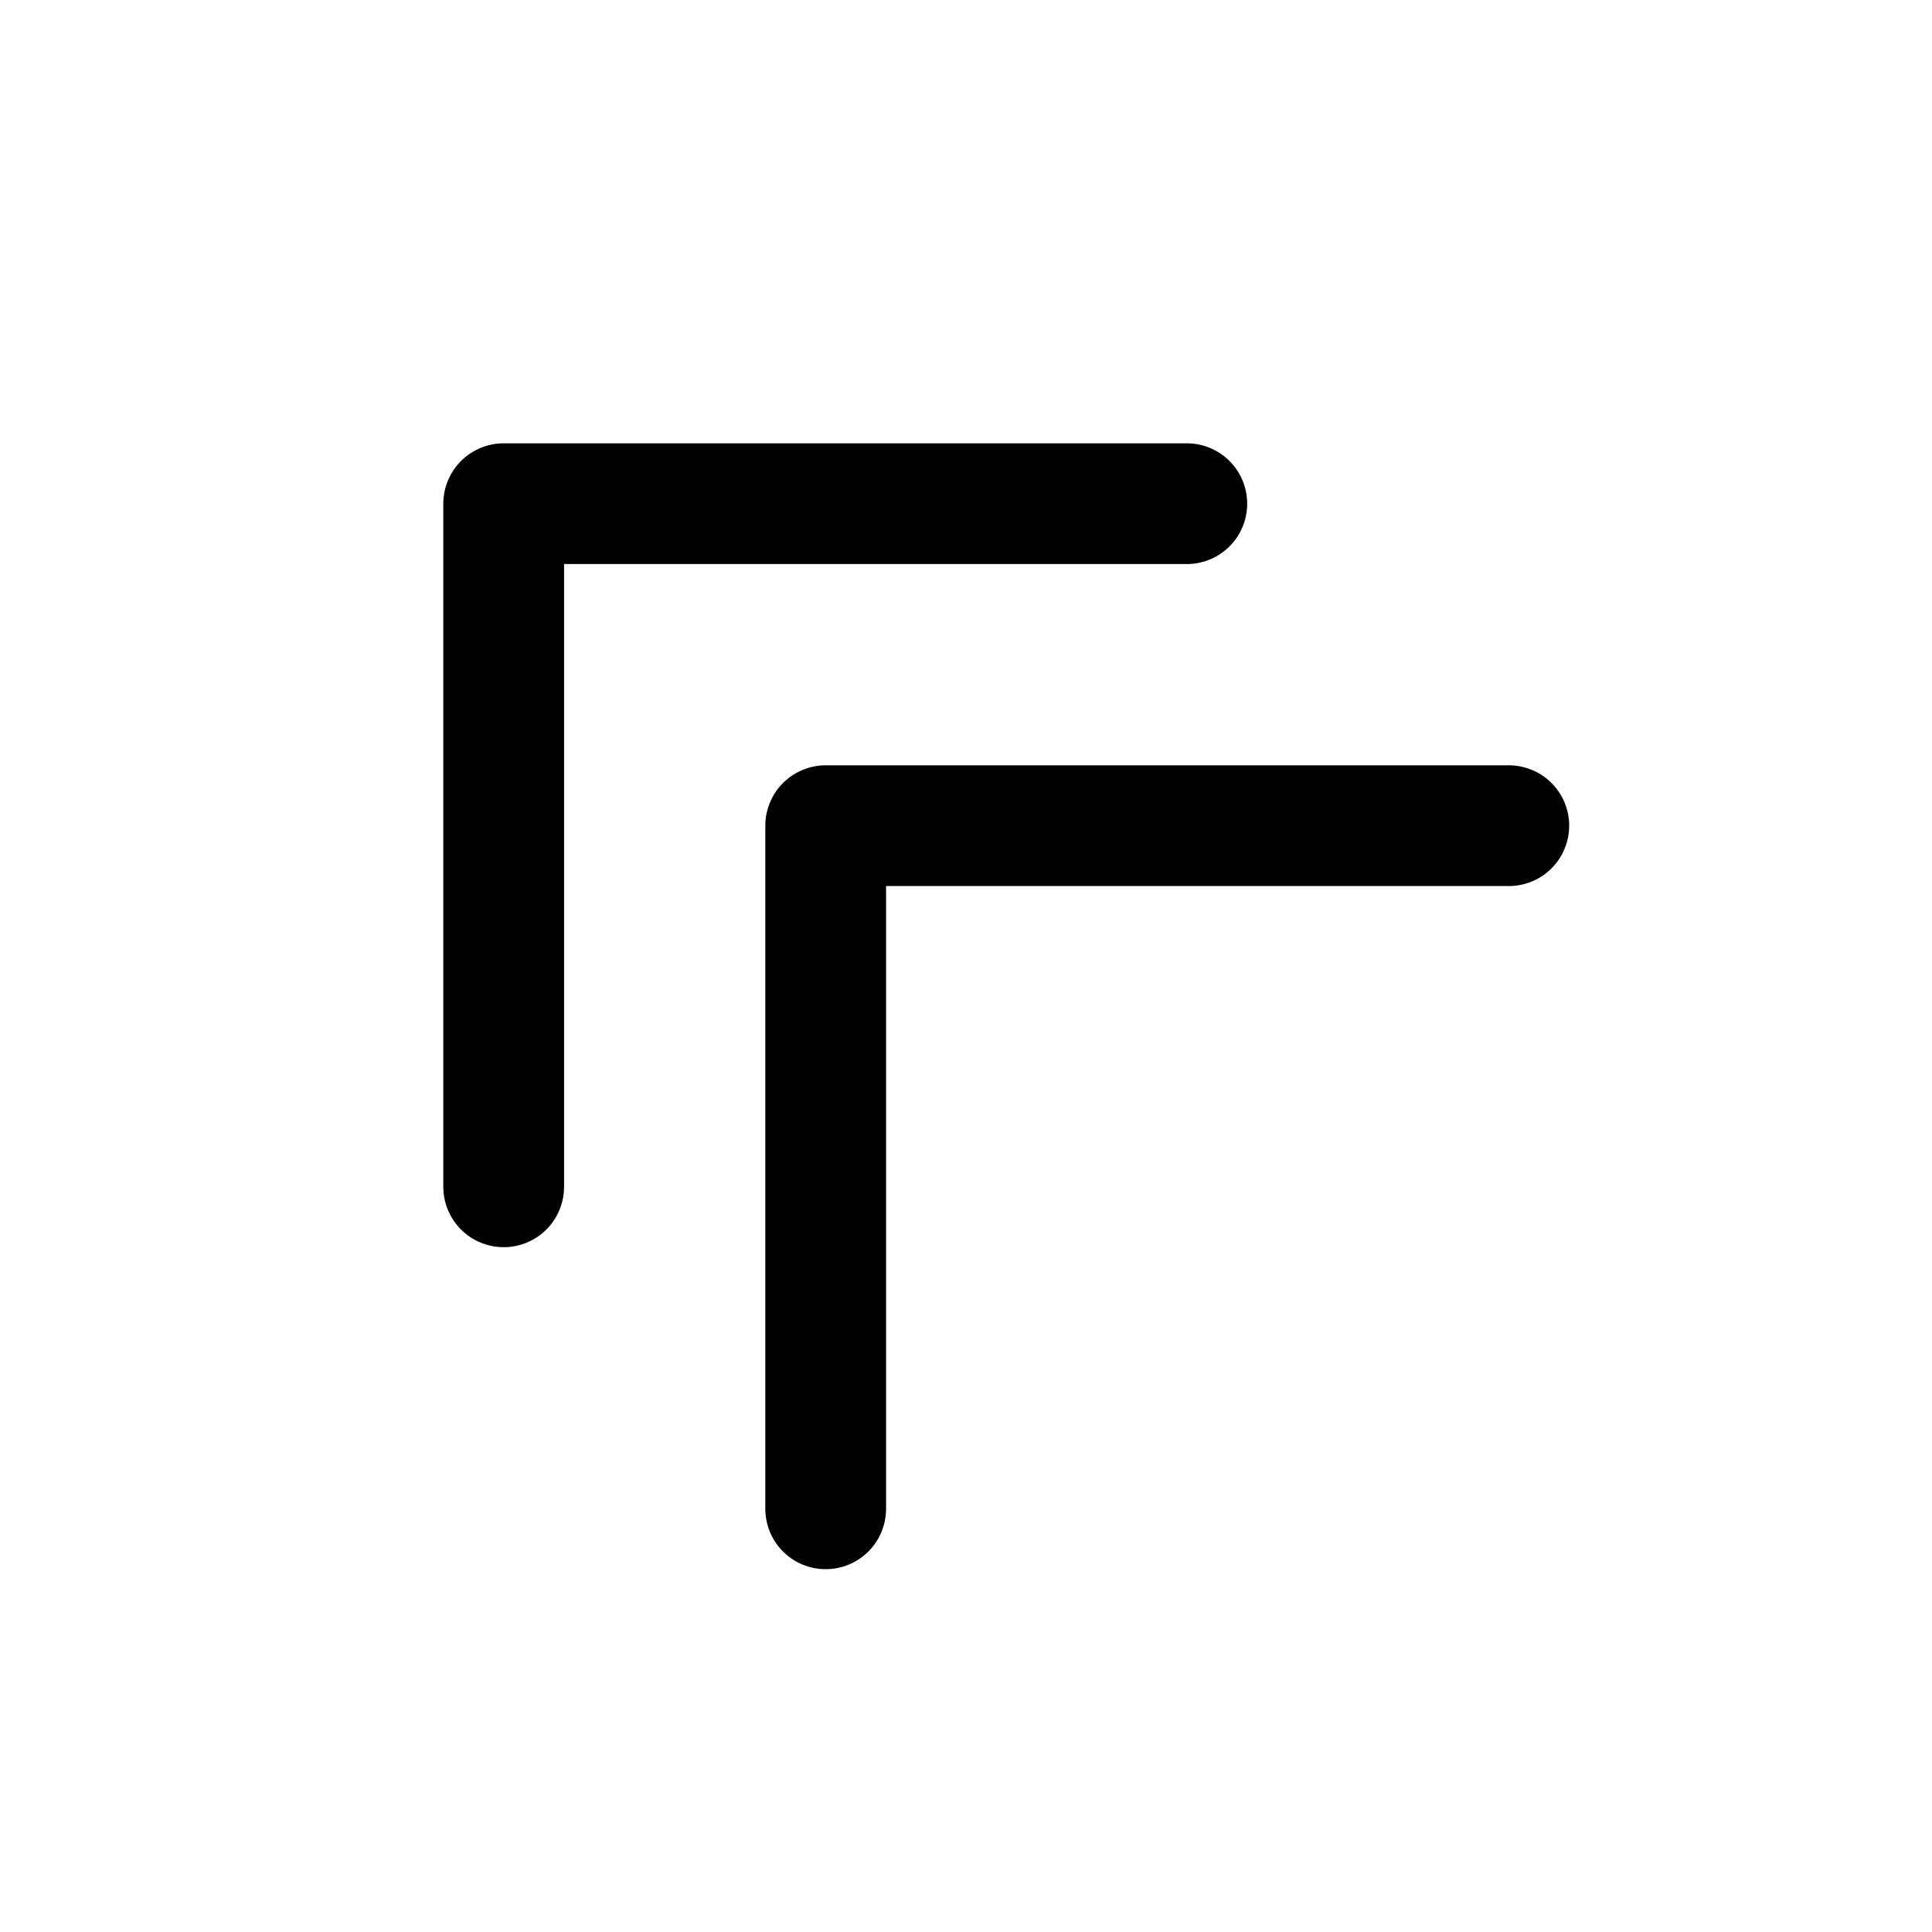 <svg xmlns="http://www.w3.org/2000/svg" width="3em" height="3em" viewBox="0 0 24 24"><g fill="none" stroke="currentColor" stroke-linecap="round" stroke-linejoin="round" stroke-width="1.5"><path d="M14.743 6.257H6.257v8.486"/><path d="M18.743 10.257h-8.486v8.486"/></g></svg>